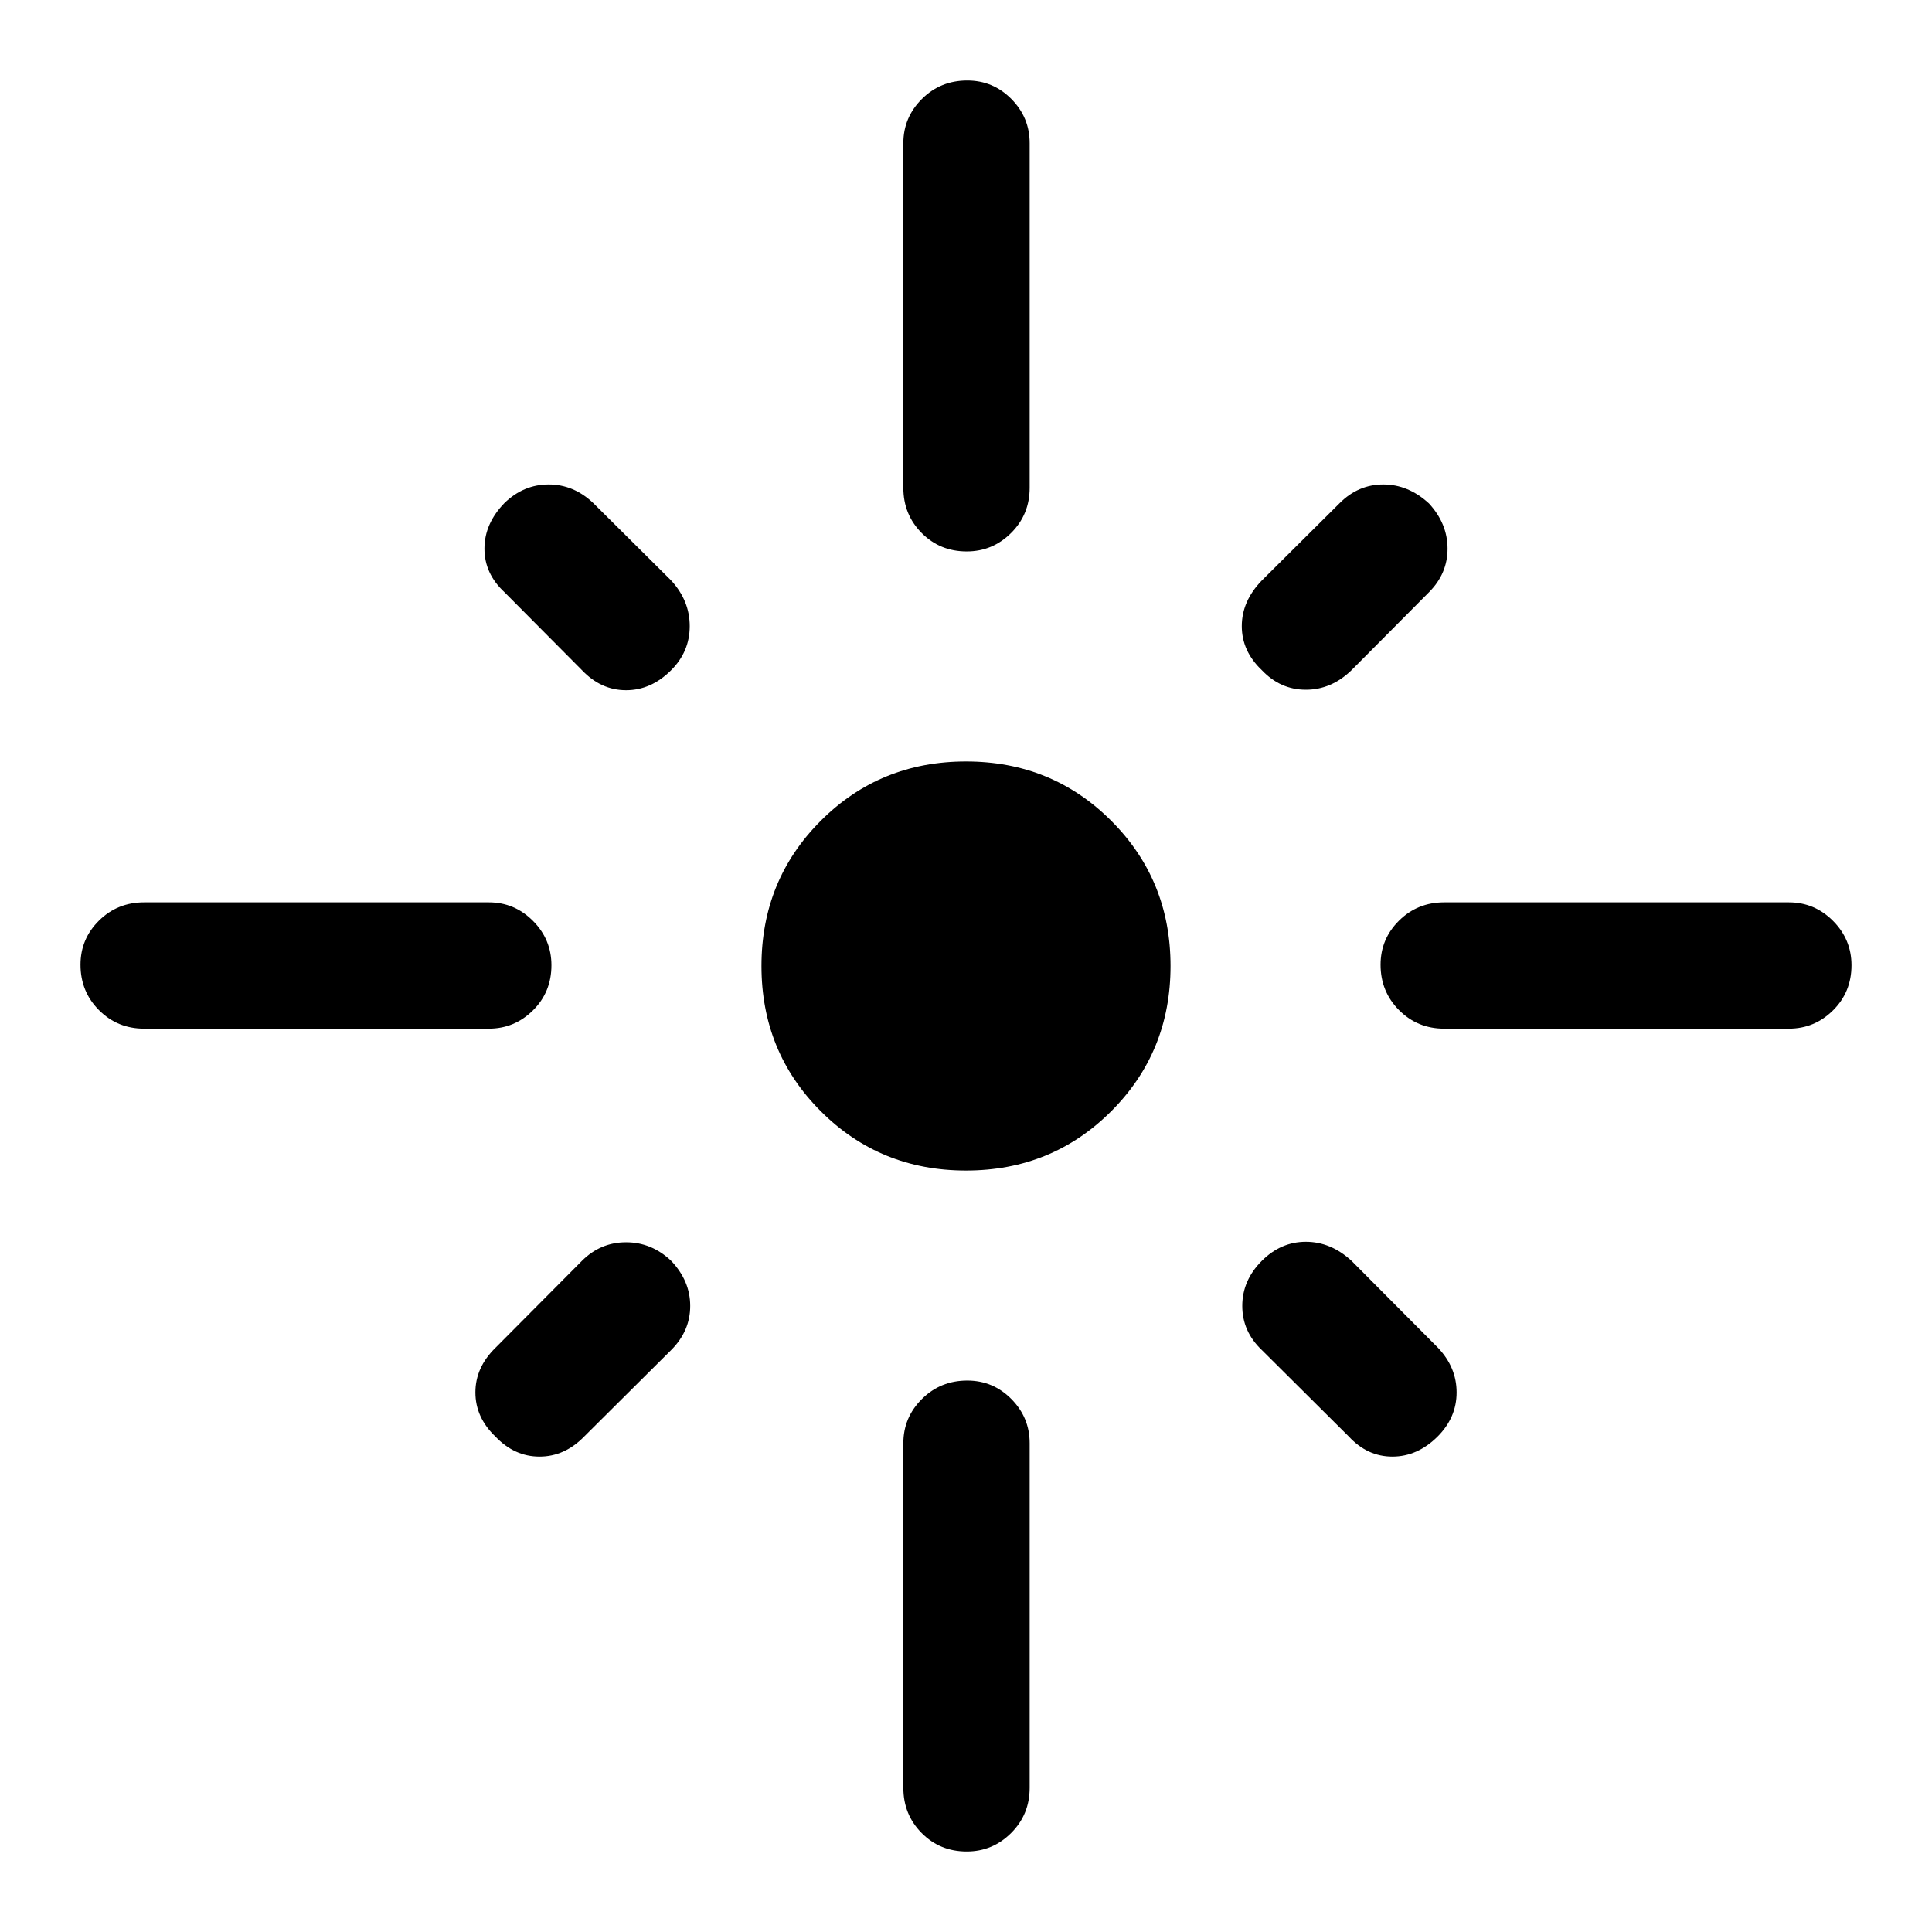 <svg xmlns="http://www.w3.org/2000/svg" height="48" viewBox="0 -960 960 960" width="48"><path d="M274-480.37q0 13.33-9.18 22.41-9.17 9.09-21.95 9.09H71.63q-13.28 0-22.45-9.21Q40-467.29 40-480.63q0-12.83 9.18-21.91 9.17-9.09 22.45-9.09h171.24q12.78 0 21.95 9.21 9.18 9.21 9.18 22.05ZM333.5-627q-9.96 9.96-22.41 9.96-12.46 0-21.92-9.96l-38.5-38.74q-9.95-9.22-9.95-21.64 0-12.43 9.95-22.69 9.52-9.21 21.95-9.21 12.42 0 22.14 9.21l38.74 38.5q9.22 10.03 9.22 22.69 0 12.66-9.22 21.88Zm115.37-90.63v-171.24q0-12.78 9.21-21.95 9.21-9.18 22.55-9.18 12.83 0 21.91 9.18 9.09 9.17 9.09 21.95v171.24q0 13.28-9.21 22.45-9.21 9.18-22.05 9.18-13.33 0-22.41-9.18-9.09-9.17-9.09-22.45ZM627-627q-9.96-9.46-9.96-21.88 0-12.43 9.96-22.69l38.74-38.5q9.22-9.21 21.64-9.21 12.43 0 22.69 9.45 9.21 10.02 9.21 22.45 0 12.42-9.21 21.64L671.57-627q-10.03 9.72-22.69 9.72-12.66 0-21.88-9.72Zm59 146.37q0-12.83 9.18-21.91 9.17-9.09 22.45-9.09h171.24q12.78 0 21.95 9.21 9.18 9.21 9.18 22.05 0 13.33-9.18 22.41-9.17 9.09-21.95 9.09H717.63q-13.28 0-22.45-9.21-9.18-9.21-9.18-22.55ZM480-378.37q-42.7 0-72.16-29.47-29.47-29.46-29.47-72.16 0-42.7 29.47-72.16 29.46-29.47 72.16-29.47 42.7 0 72.16 29.47 29.47 29.46 29.47 72.16 0 42.7-29.47 72.16-29.46 29.47-72.16 29.47Zm147 44.87q9.46-9.46 21.88-9.46 12.43 0 22.69 9.46l43 43.24q9.21 9.72 9.21 22.17 0 12.46-9.45 21.92-10.02 9.95-22.45 9.95-12.42 0-21.64-9.95l-43.24-43q-9.72-9.22-9.72-21.92 0-12.69 9.72-22.41Zm-293.5 0q9.46 9.96 9.46 22.41 0 12.46-9.46 21.92l-43.24 43q-9.72 9.95-22.17 9.95-12.46 0-21.92-9.95-9.95-9.52-9.95-21.95 0-12.42 9.95-22.14l43-43.24q9.22-9.22 21.92-9.22 12.69 0 22.41 9.22ZM480.63-274q12.83 0 21.91 9.18 9.09 9.17 9.09 21.95v171.24q0 13.28-9.21 22.45Q493.21-40 480.37-40q-13.33 0-22.41-9.18-9.09-9.17-9.09-22.45v-171.24q0-12.78 9.21-21.95 9.21-9.18 22.55-9.18Z"/></svg>